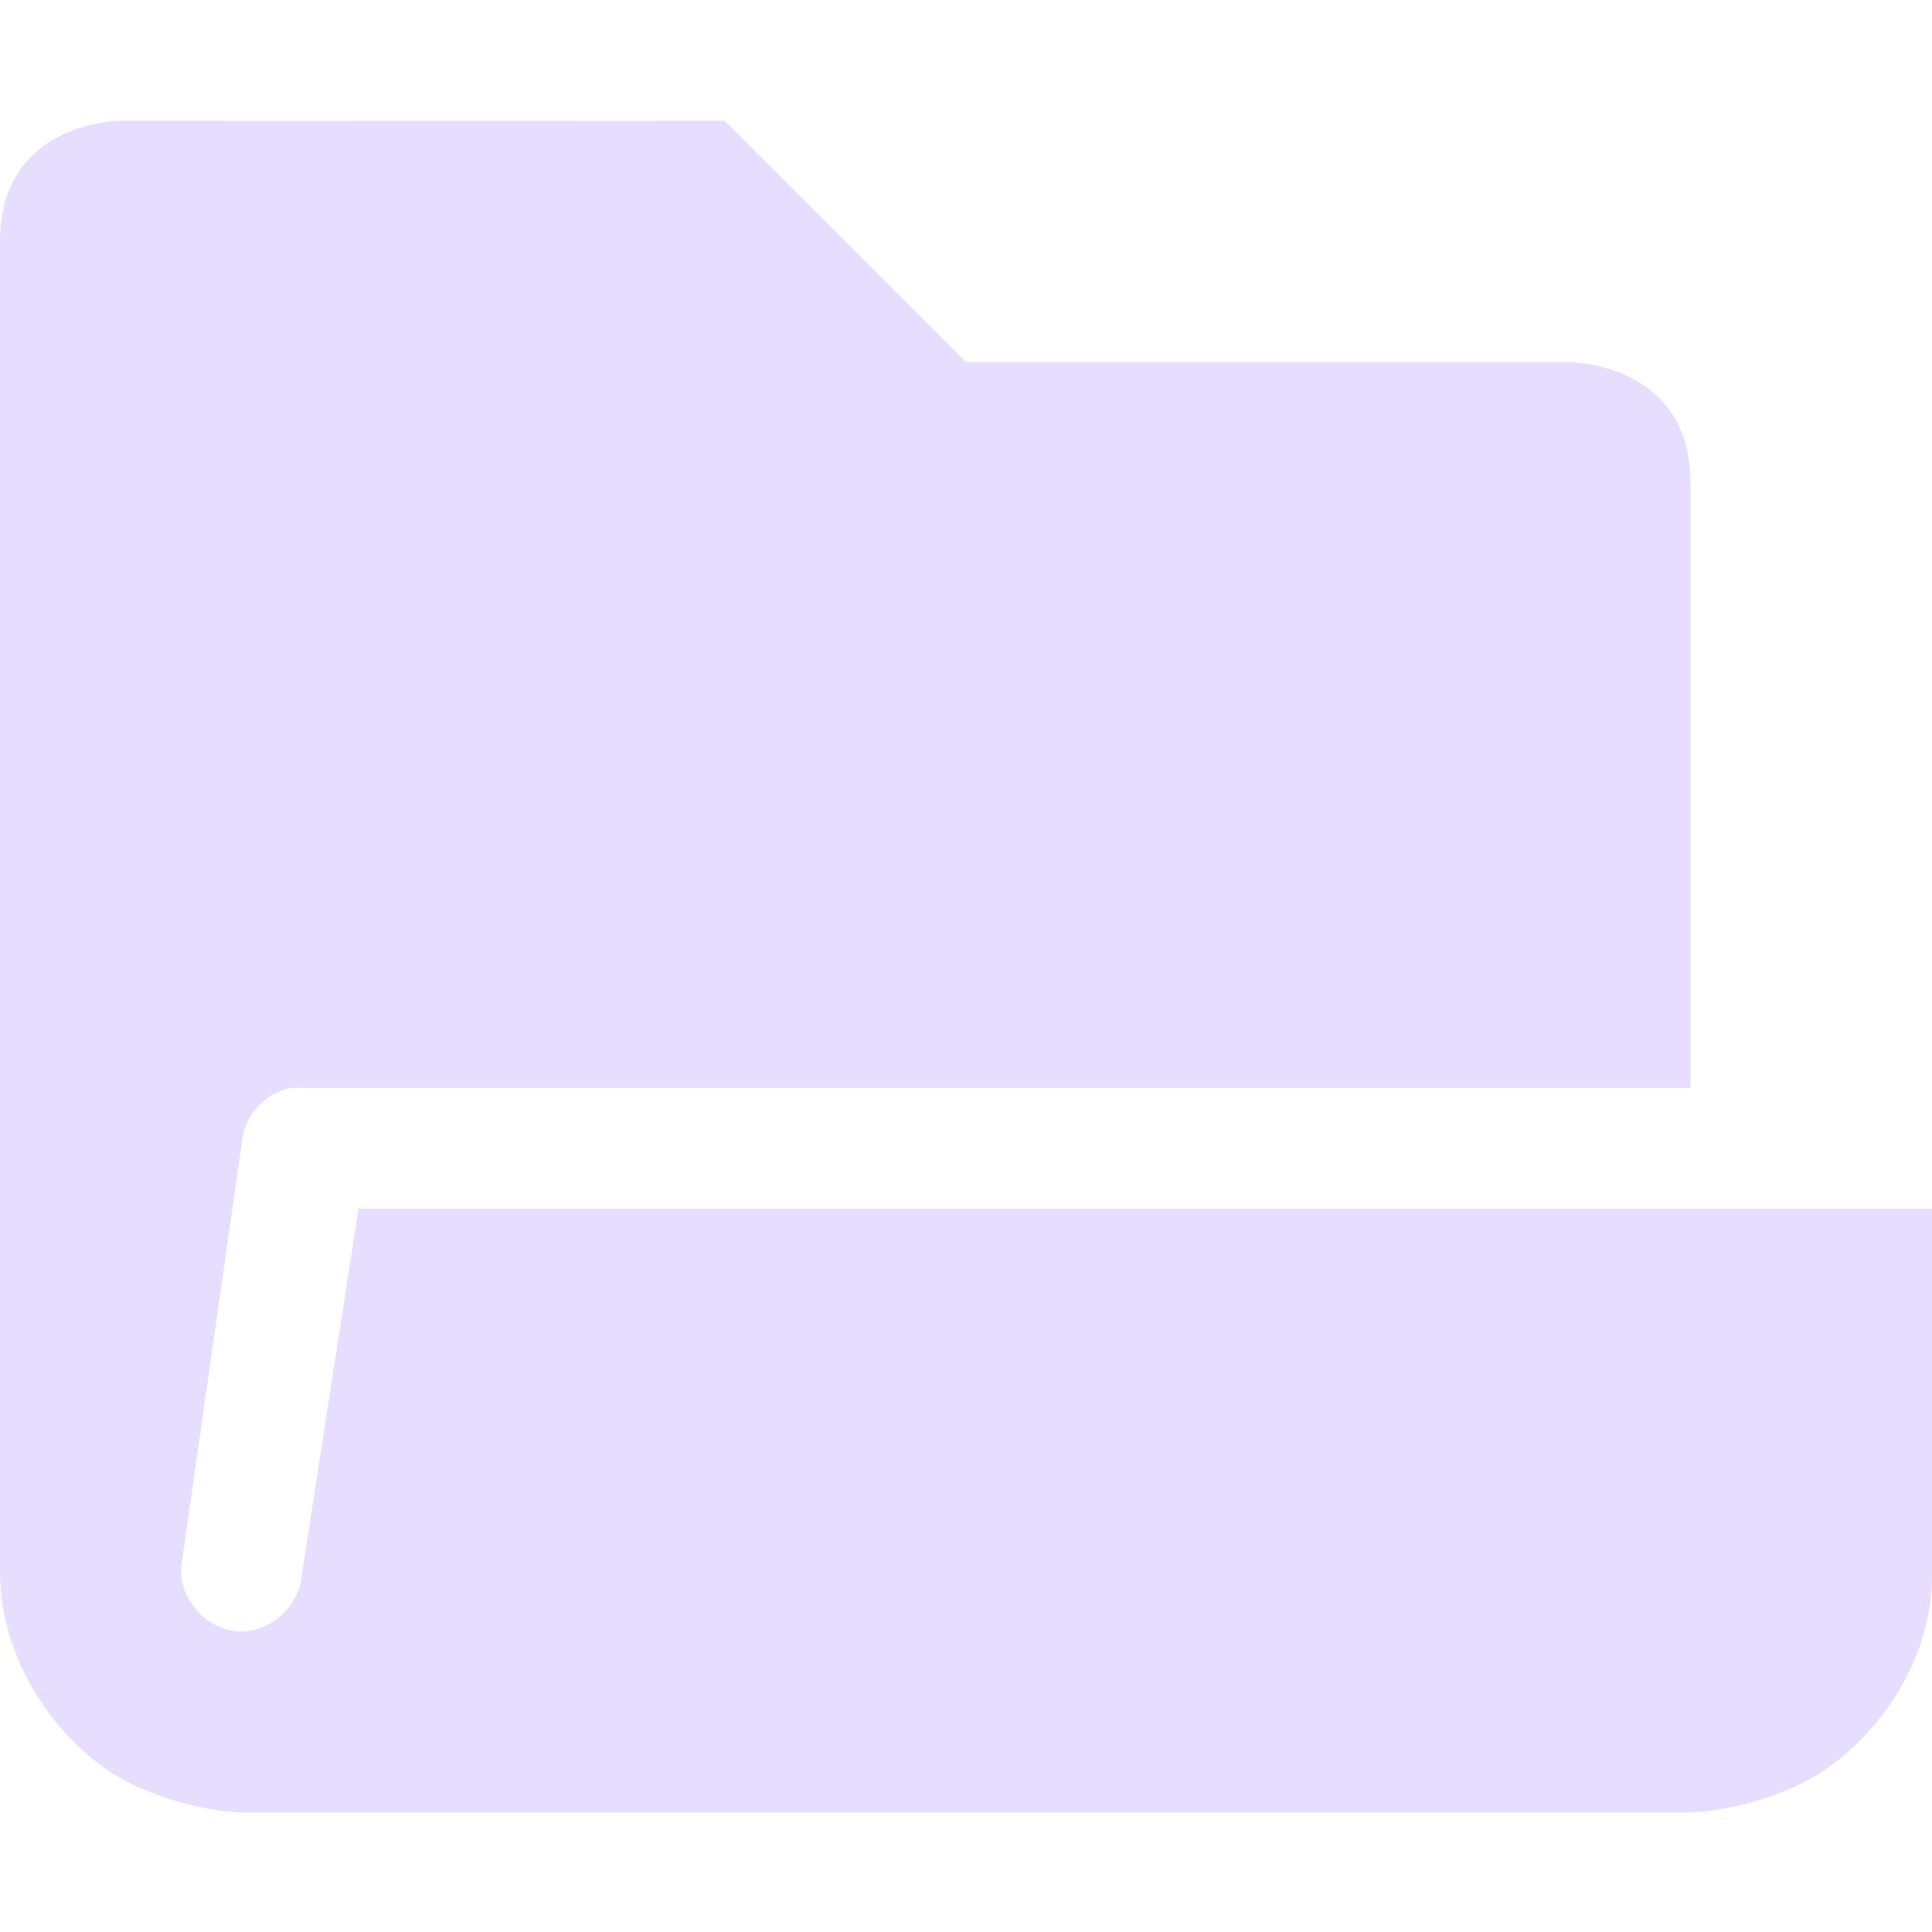 <svg height="16" viewBox="0 0 16 16" width="16" xmlns="http://www.w3.org/2000/svg">
  <path d="m81 398.99v11.01c0.0.833.574 1.506 1.062 1.75.489.244.938.25.938.25h12s.449-.006.938-.25c.489-.244 1.078-.917 1.062-1.75v-3h-13.031l-.469 3.031c-.016.262-.269.485-.531.469-.262-.016-.485-.269-.469-.531l.5-3.5c.01-.223.187-.427.406-.469.031-.003.063-.003.094 0h11.5l0-5.01c0-1-1-1-1-1l-5 0-2-2c-1.432.002-5 0-5 0s-1 0-1 1z" fill="#e6ddff" transform="translate(-81 -396.99)"/>
</svg>
